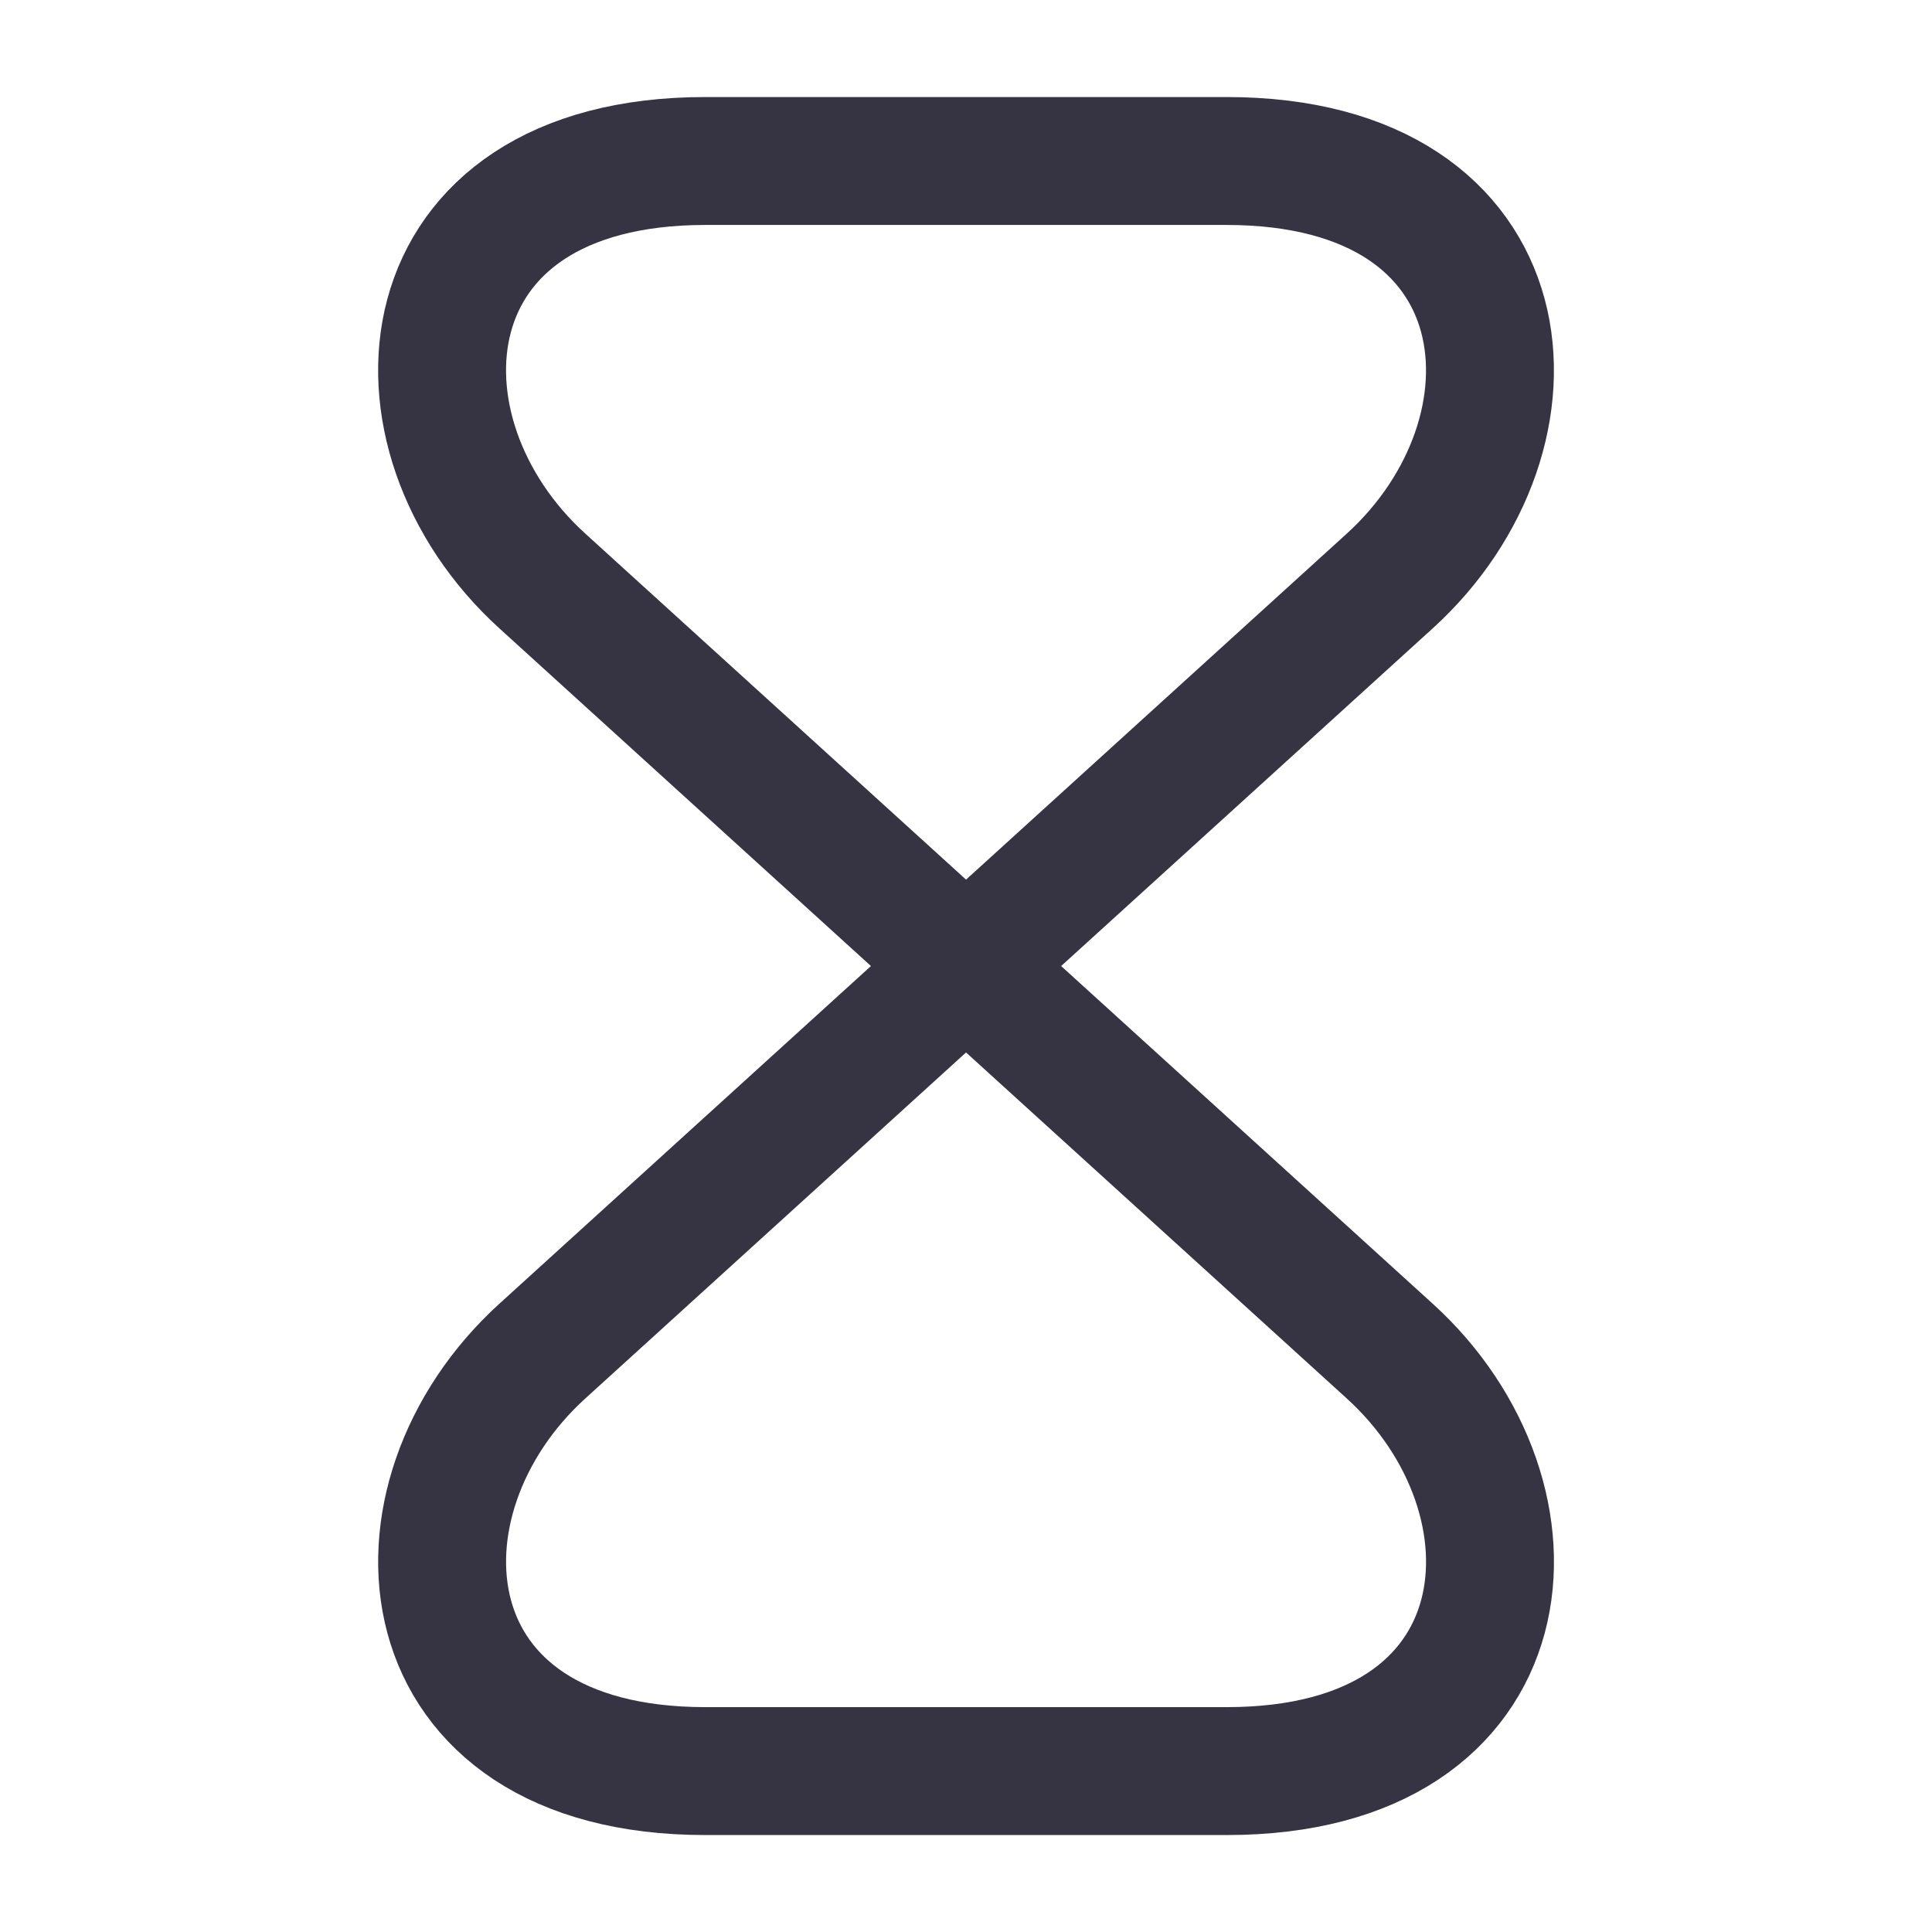 <svg id="timer" xmlns="http://www.w3.org/2000/svg" width="22.656" height="22.656" viewBox="0 0 22.656 22.656">
  <path id="Vector" d="M9.2,0H3.086C-.464,0-.737,3.191,1.179,4.928l9.931,9.025c1.916,1.737,1.643,4.928-1.907,4.928H3.086c-3.549,0-3.823-3.191-1.907-4.928L11.11,4.928C13.026,3.191,12.752,0,9.2,0Z" transform="translate(5.184 1.888)" fill="none" stroke="#363443" stroke-linecap="round" stroke-linejoin="round" stroke-width="1.5"/>
  <path id="Vector-2" data-name="Vector" d="M0,0H22.656V22.656H0Z" fill="none" opacity="0"/>
</svg>
